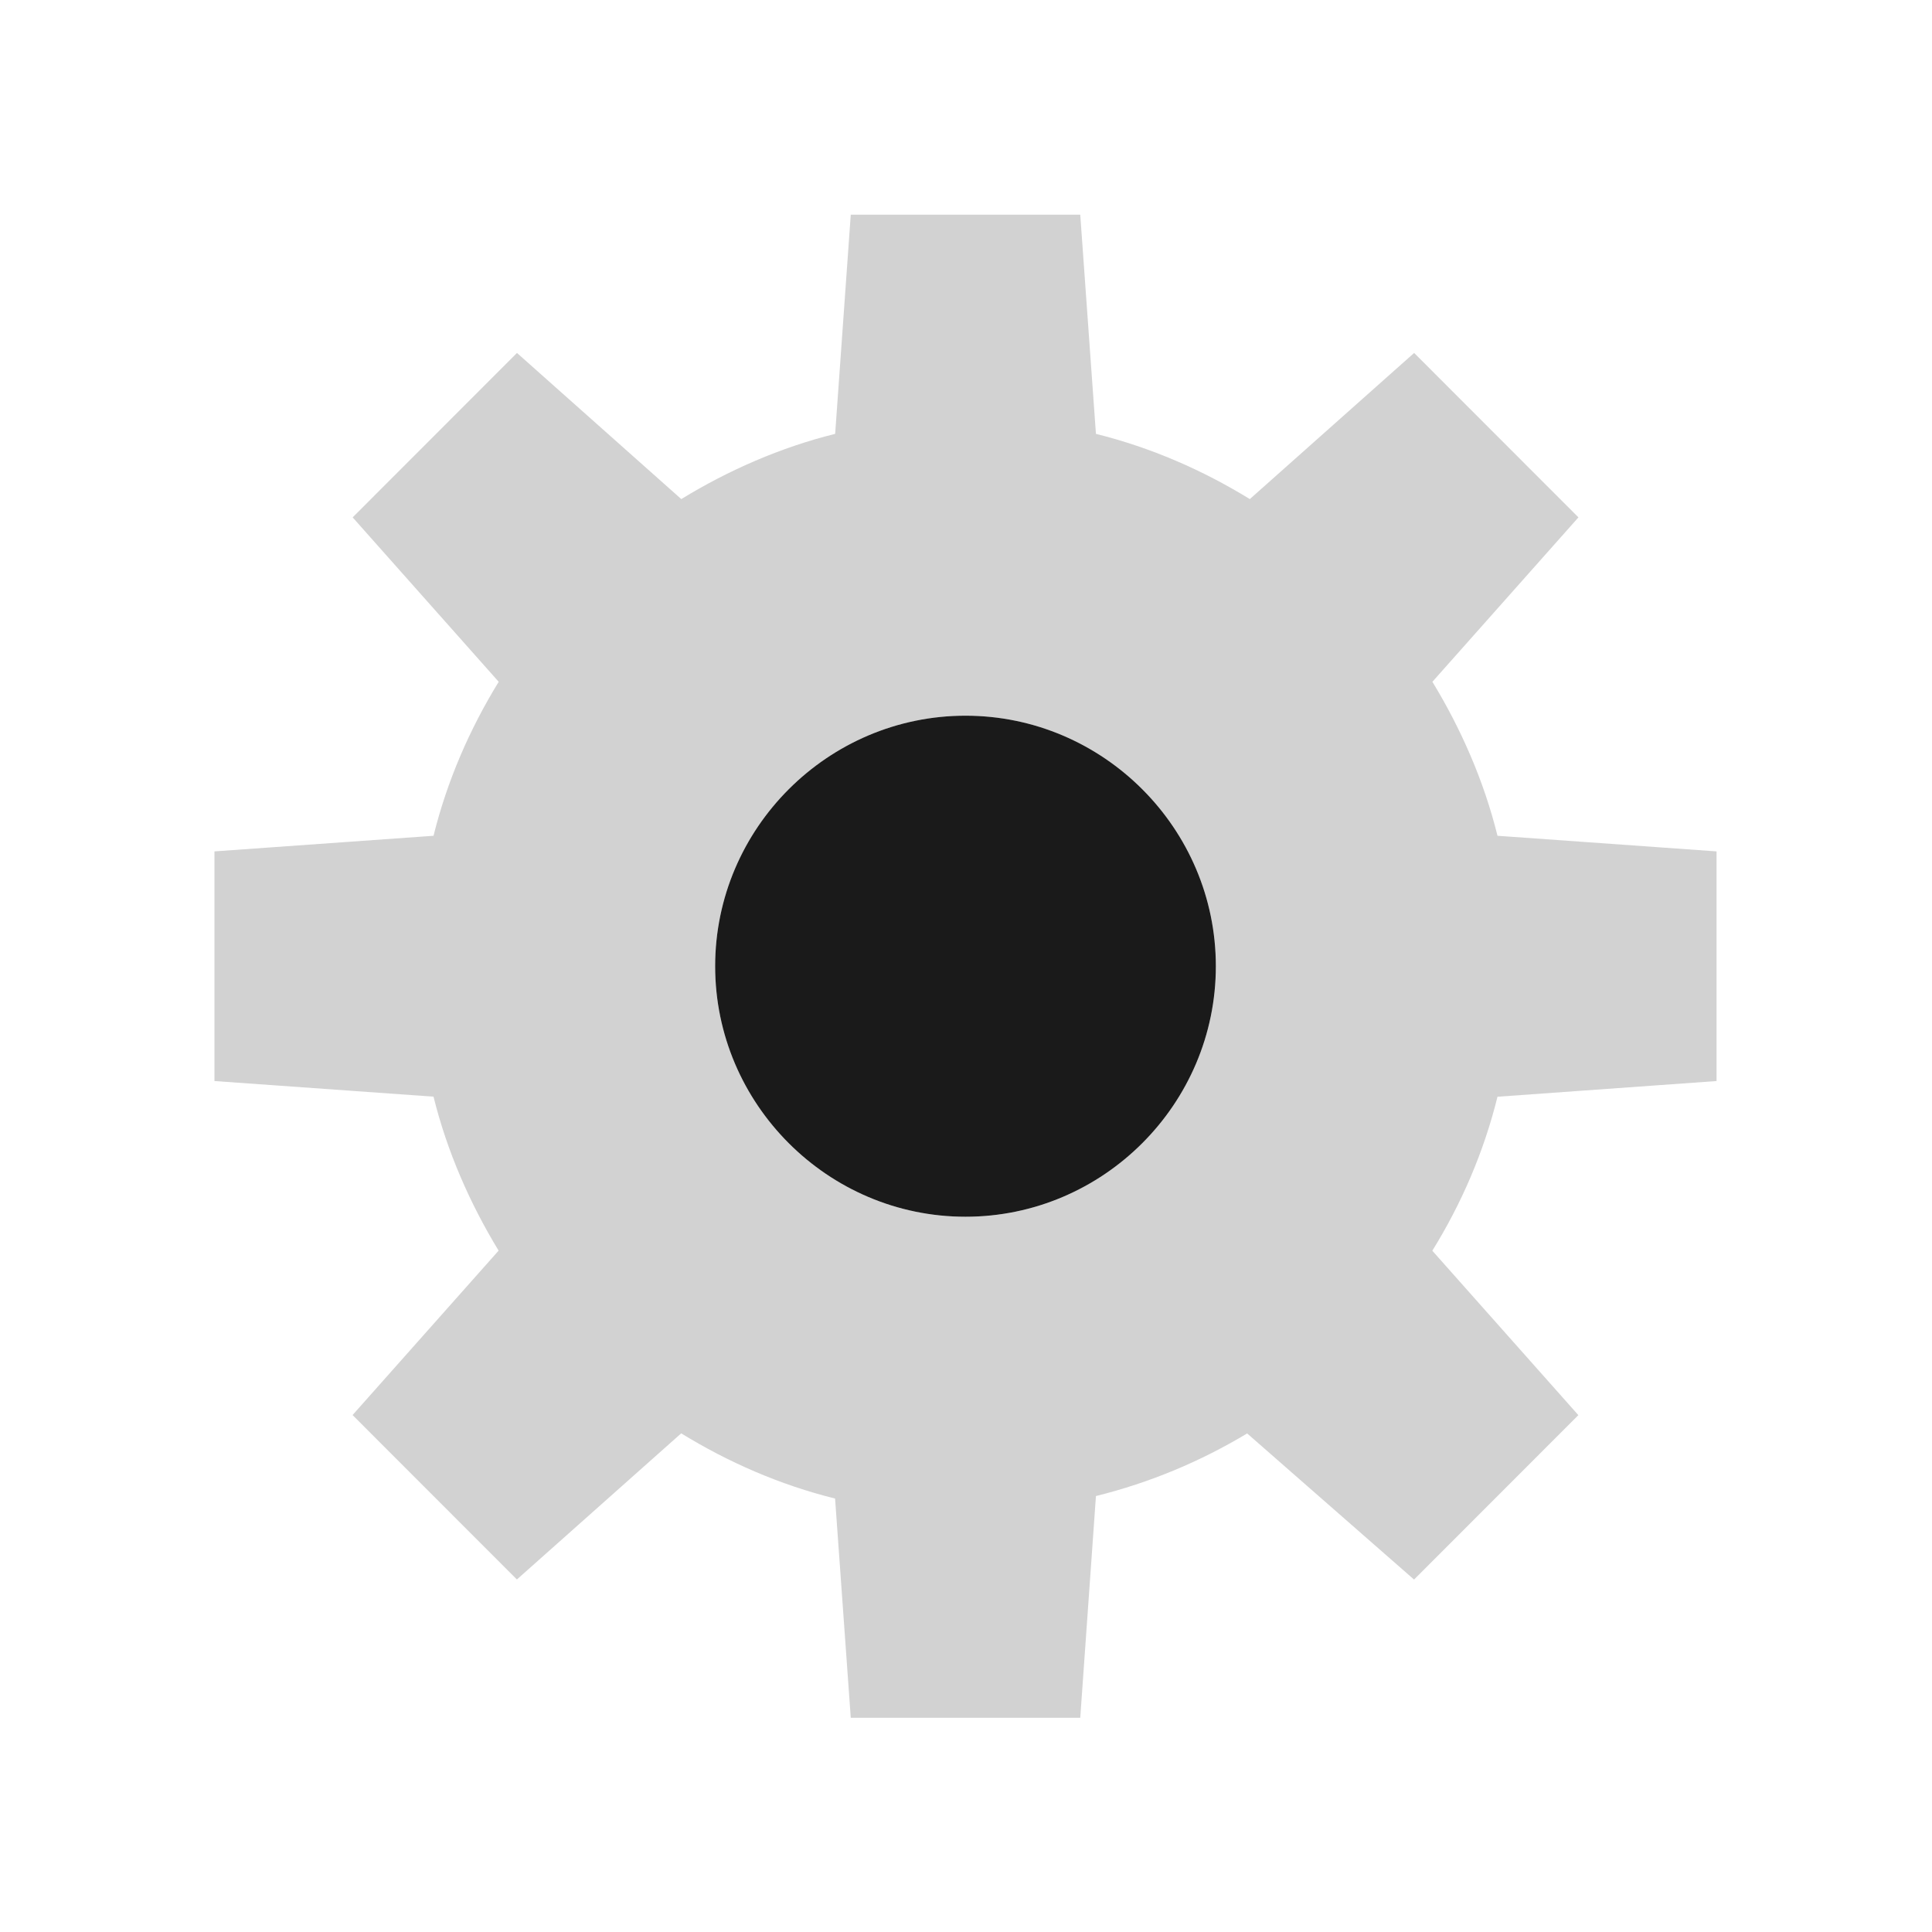 <?xml version="1.0" encoding="UTF-8" standalone="no"?>
<!-- Created with Inkscape (http://www.inkscape.org/) -->

<svg
   xmlns:dc="http://purl.org/dc/elements/1.1/"
   xmlns:cc="http://creativecommons.org/ns#"
   xmlns:rdf="http://www.w3.org/1999/02/22-rdf-syntax-ns#"
   xmlns:svg="http://www.w3.org/2000/svg"
   xmlns="http://www.w3.org/2000/svg"
   xmlns:sodipodi="http://sodipodi.sourceforge.net/DTD/sodipodi-0.dtd"
   xmlns:inkscape="http://www.inkscape.org/namespaces/inkscape"
   version="1.1"
   width="18"
   height="18"
   id="svg2"
   sodipodi:docname="btn_settings.svg"
   inkscape:version="0.92.3 (unknown)">
  <sodipodi:namedview
     pagecolor="#ffffff"
     bordercolor="#666666"
     borderopacity="1"
     objecttolerance="10"
     gridtolerance="10"
     guidetolerance="10"
     inkscape:pageopacity="0"
     inkscape:pageshadow="2"
     inkscape:window-width="1366"
     inkscape:window-height="740"
     id="namedview20"
     showgrid="true"
     inkscape:snap-bbox="true"
     inkscape:snap-bbox-edge-midpoints="true"
     inkscape:bbox-paths="true"
     inkscape:snap-smooth-nodes="true"
     inkscape:snap-global="true"
     inkscape:zoom="9.8333333"
     inkscape:cx="-0.59482442"
     inkscape:cy="12.988777"
     inkscape:window-x="0"
     inkscape:window-y="0"
     inkscape:window-maximized="1"
     inkscape:current-layer="svg2" />
  <defs
     id="defs12" />
  <g
     transform="matrix(0,0.881,-1,0,49,-10.813)"
     id="g4021-3"
     style="fill:#d2d2d2;fill-opacity:1" />
  <g
     transform="matrix(0.623,0.623,-0.707,0.707,39.839,-15.303)"
     id="g4021-0"
     style="fill:#d2d2d2;fill-opacity:1" />
  <g
     transform="matrix(-0.623,0.623,-0.707,-0.707,52.303,-1.161)"
     id="g4021-3-6"
     style="fill:#d2d2d2;fill-opacity:1" />
  <g
     transform="matrix(-0.881,0,0,-1,47.813,8)"
     id="g4021-8"
     style="fill:#d2d2d2;fill-opacity:1" />
  <g
     transform="matrix(0,-0.881,1,0,29,6.813)"
     id="g4021-3-9"
     style="fill:#d2d2d2;fill-opacity:1" />
  <g
     transform="matrix(-0.623,-0.623,0.707,-0.707,38.161,11.303)"
     id="g4021-0-0"
     style="fill:#d2d2d2;fill-opacity:1" />
  <g
     transform="matrix(0.623,-0.623,0.707,0.707,25.697,-2.839)"
     id="g4021-3-6-3"
     style="fill:#d2d2d2;fill-opacity:1" />
  <g
     transform="matrix(-0.685,0,0,0.778,15.855,1.222)"
     id="g4021"
     style="fill:#d2d2d2;fill-opacity:1">
    <path
       d="m 37.625,-5 -0.188,2.625 c -0.66,0.164 -1.277,0.433 -1.844,0.781 l -1.969,-1.75 -1.969,1.969 1.75,1.969 C 33.062,1.157 32.787,1.782 32.625,2.438 L 30,2.625 v 2.75 l 2.625,0.188 c 0.164,0.662 0.431,1.279 0.781,1.844 l -1.75,1.969 1.969,1.969 2,-1.75 c 0.559,0.336 1.164,0.589 1.812,0.75 L 37.625,13 h 2.75 l 0.188,-2.625 c 0.66,-0.164 1.277,-0.433 1.844,-0.781 l 1.969,1.75 1.969,-1.969 -1.75,-1.969 C 44.938,6.843 45.213,6.218 45.375,5.562 L 48,5.375 V 2.625 L 45.375,2.438 C 45.211,1.777 44.942,1.161 44.594,0.594 l 1.75,-1.969 -1.969,-1.969 -1.969,1.75 C 41.843,-1.938 41.218,-2.213 40.562,-2.375 L 40.375,-5 Z M 39,1 c 1.65,0 3,1.35 3,3 0,1.65 -1.35,3 -3,3 -1.65,0 -3,-1.35 -3,-3 0,-1.65 1.35,-3 3,-3 z"
       transform="matrix(1.135,0,0,1,-34.251,6)"
       id="rect3922"
       style="color:#000000;display:inline;overflow:visible;visibility:visible;fill:#d2d2d2;fill-opacity:1;fill-rule:nonzero;stroke:none;stroke-width:2;marker:none;enable-background:accumulate"
       inkscape:connector-curvature="0" />
  </g>
  <g
     transform="matrix(-0.685,0,0,0.778,15.855,1.222)"
     id="g4021-6"
     style="fill:#d2d2d2;fill-opacity:1">
    <path
       d="m 39,1 c 1.65,0 3,1.35 3,3 0,1.65 -1.35,3 -3,3 -1.65,0 -3,-1.35 -3,-3 0,-1.65 1.35,-3 3,-3 z"
       transform="matrix(1.135,0,0,1,-34.251,6)"
       id="rect3922-2"
       style="color:#000000;display:inline;overflow:visible;visibility:visible;fill:#1a1a1a;fill-opacity:1;fill-rule:nonzero;stroke:none;stroke-width:2;marker:none;enable-background:accumulate"
       inkscape:connector-curvature="0" />
  </g>
</svg>

